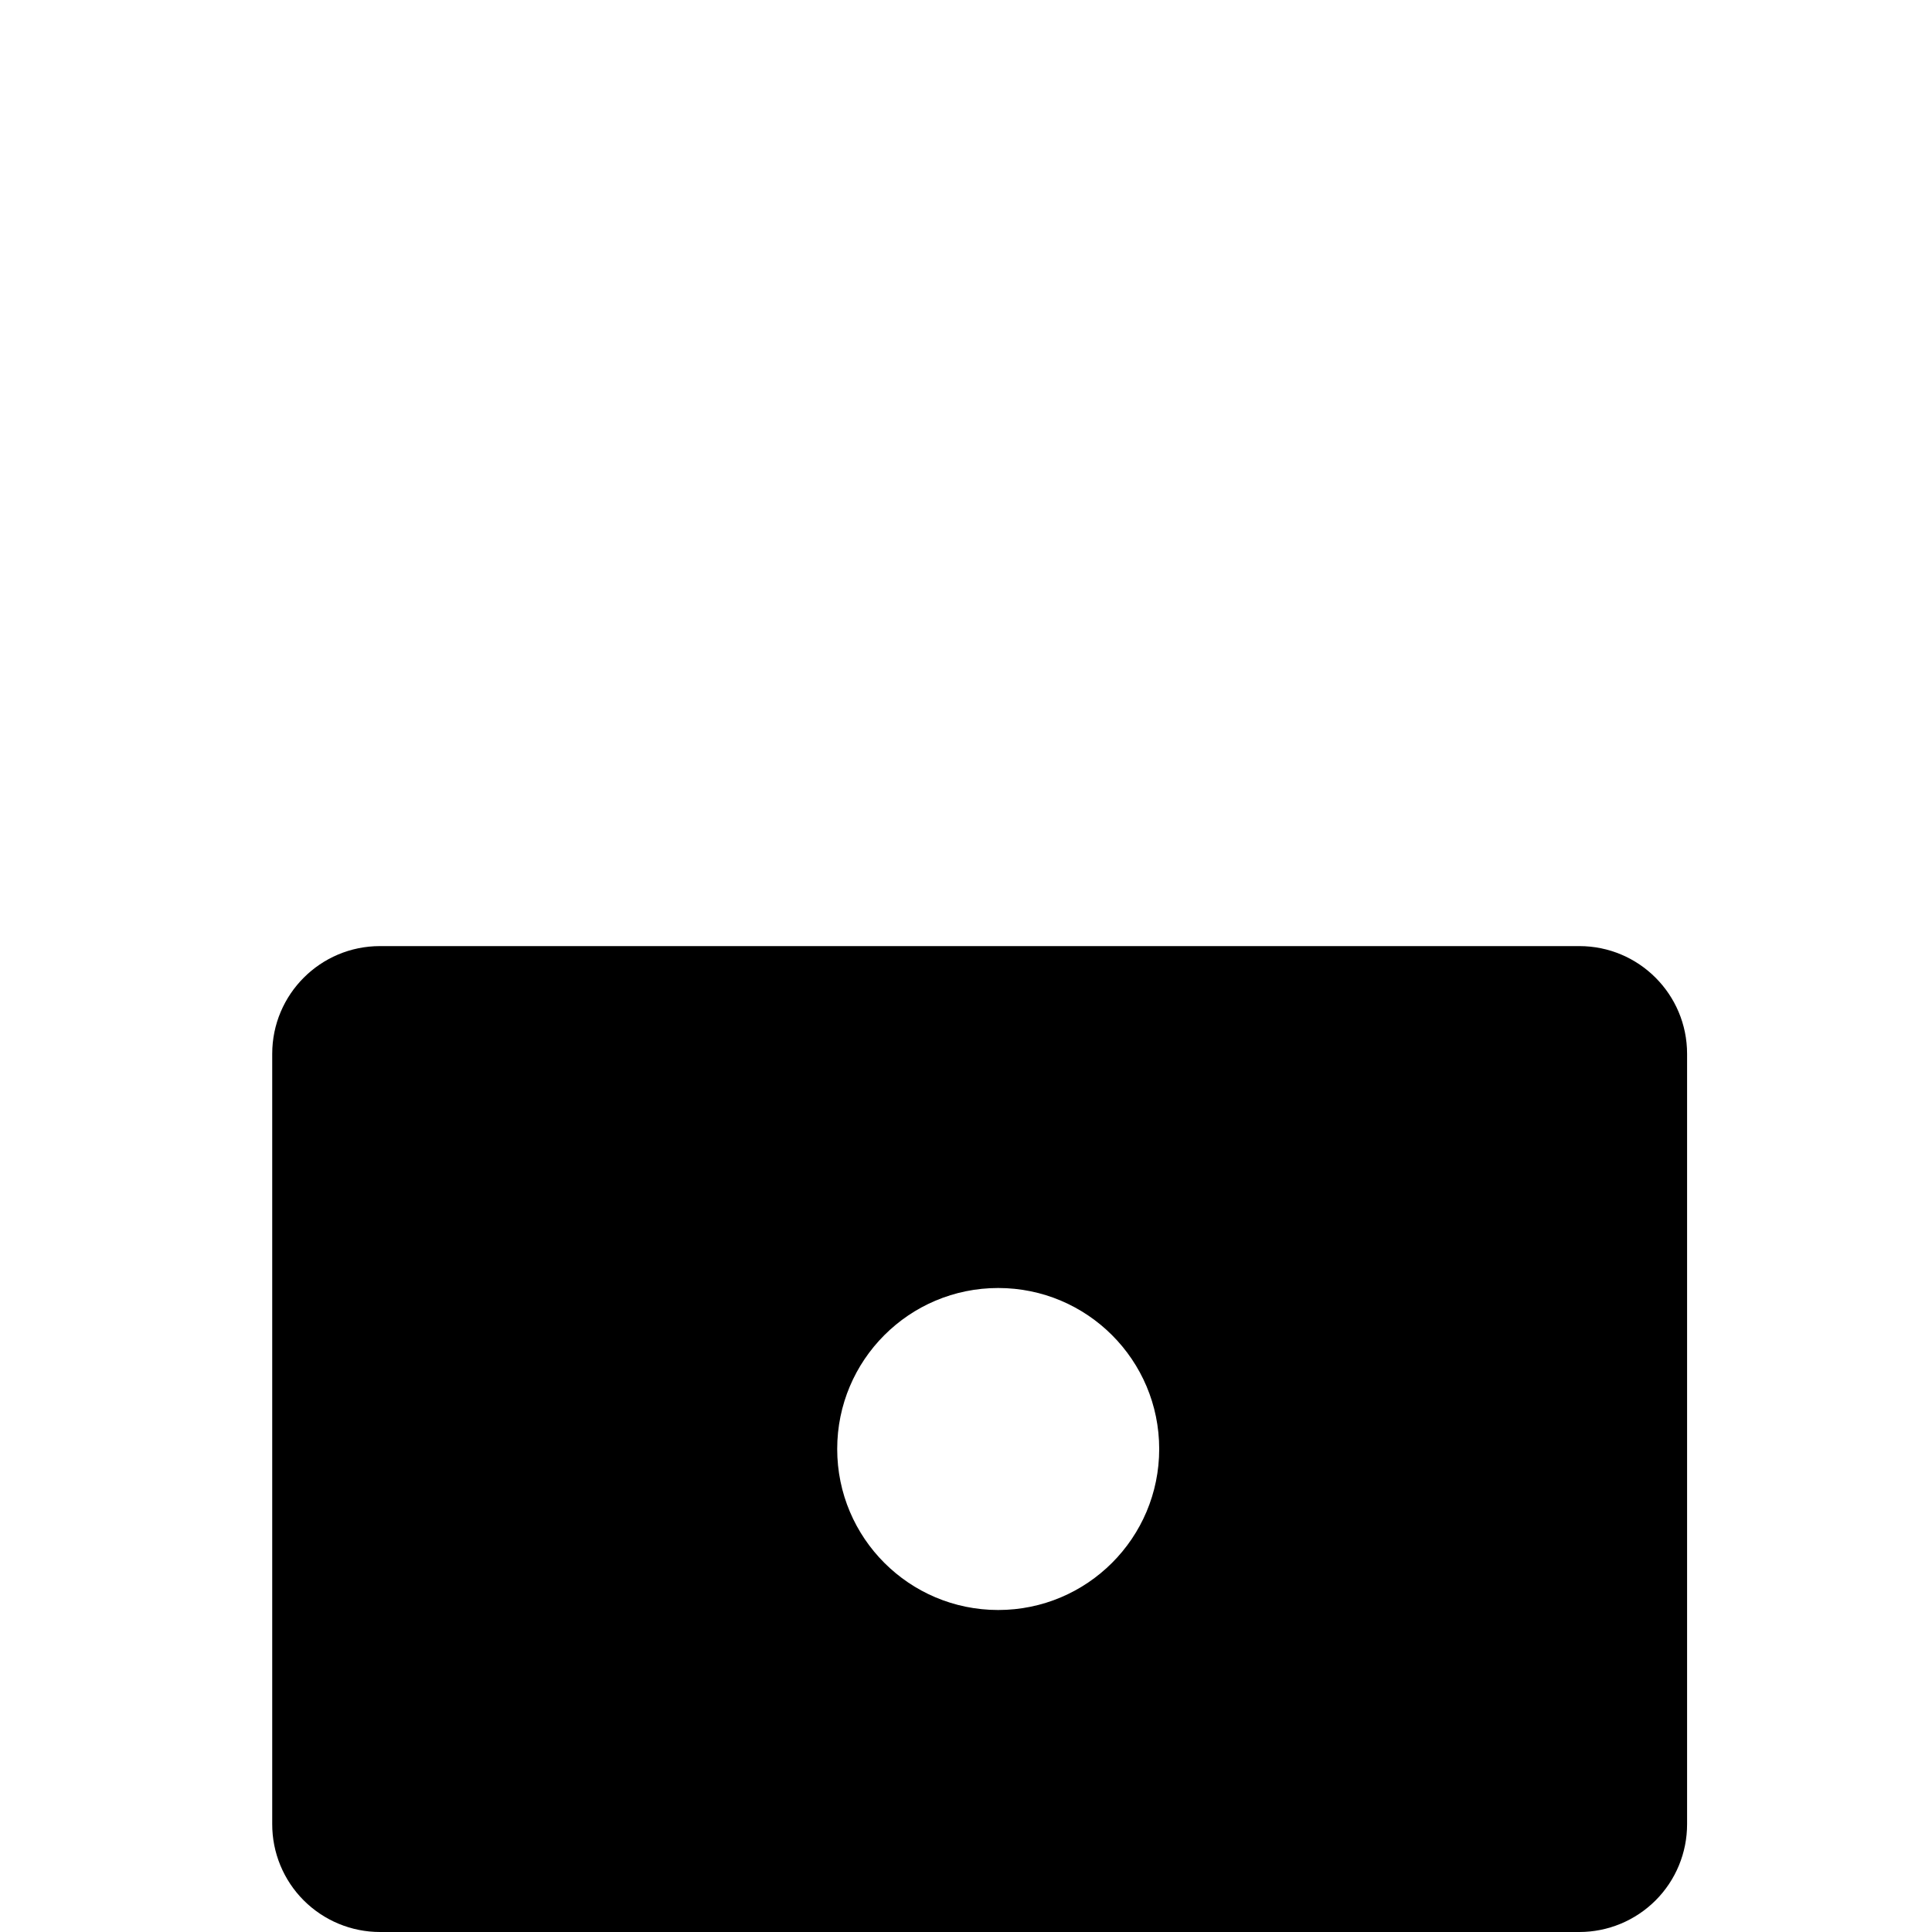 <?xml version="1.0"?>
	<svg xmlns="http://www.w3.org/2000/svg" 
		width="30" 
		height="30" 
		viewbox="0 0 30 30" 
		code="80728" 
		 transform=""
		><path d="M24.524 14.691C25.448 14.691 26.197 15.44 26.197 16.364L26.197 28.324C26.198 28.768 26.022 29.195 25.708 29.509 25.394 29.823 24.968 30 24.524 30L5.9 30C5.456 30 5.03 29.823 4.716 29.509 4.402 29.195 4.226 28.768 4.227 28.324L4.227 16.364C4.227 15.44 4.976 14.691 5.9 14.691L24.524 14.691ZM15.5 20C14.119 20 13 21.119 13 22.5 13 23.881 14.119 25 15.5 25 16.881 25 18 23.881 18 22.5 18 21.119 16.881 20 15.5 20Z"/>
	</svg>
	